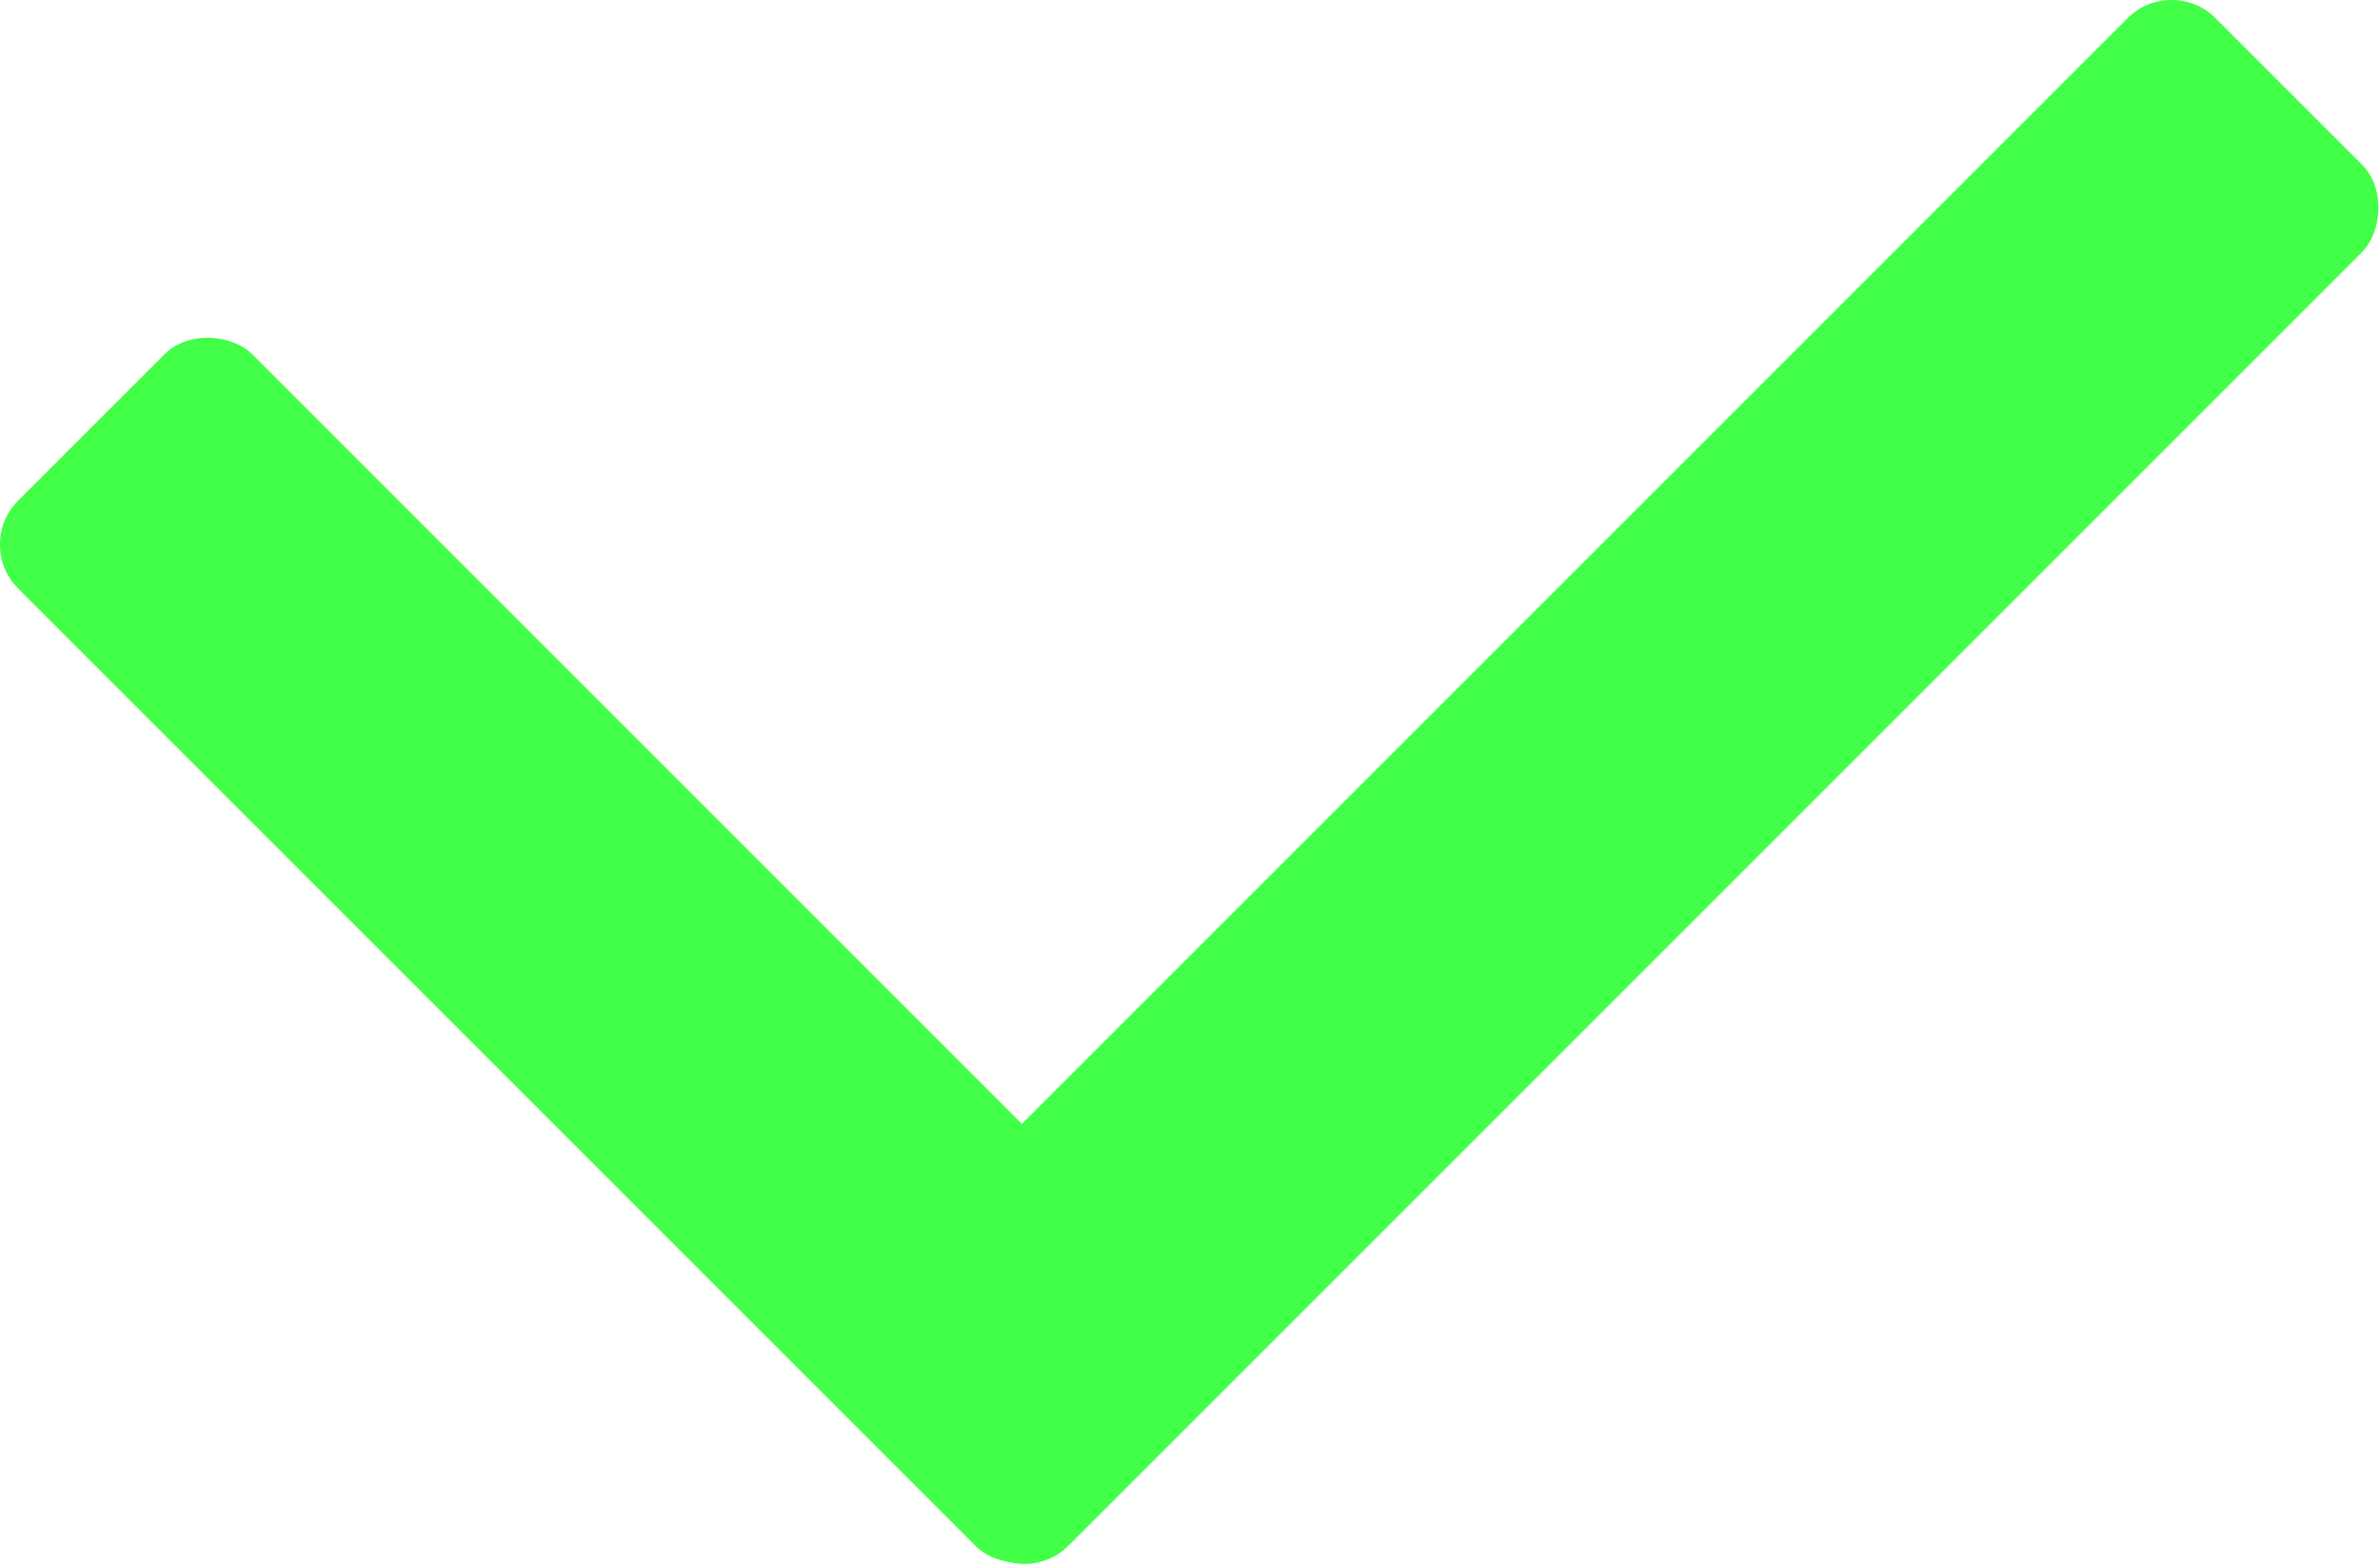 <svg xmlns="http://www.w3.org/2000/svg" viewBox="0 0 459.92 302.37"><defs><style>.cls-1{fill:#42ff47;}</style></defs><title>Ресурс 87</title><g id="Слой_2" data-name="Слой 2"><g id="Слой_2-2" data-name="Слой 2"><rect class="cls-1" x="86.7" y="40.75" width="64" height="285.83" rx="12" ry="12" transform="translate(-95.11 137.73) rotate(-45)"/><rect class="cls-1" x="276.81" y="-37.64" width="64" height="377.5" rx="12" ry="12" transform="translate(197.3 -174.1) rotate(45)"/></g></g></svg>